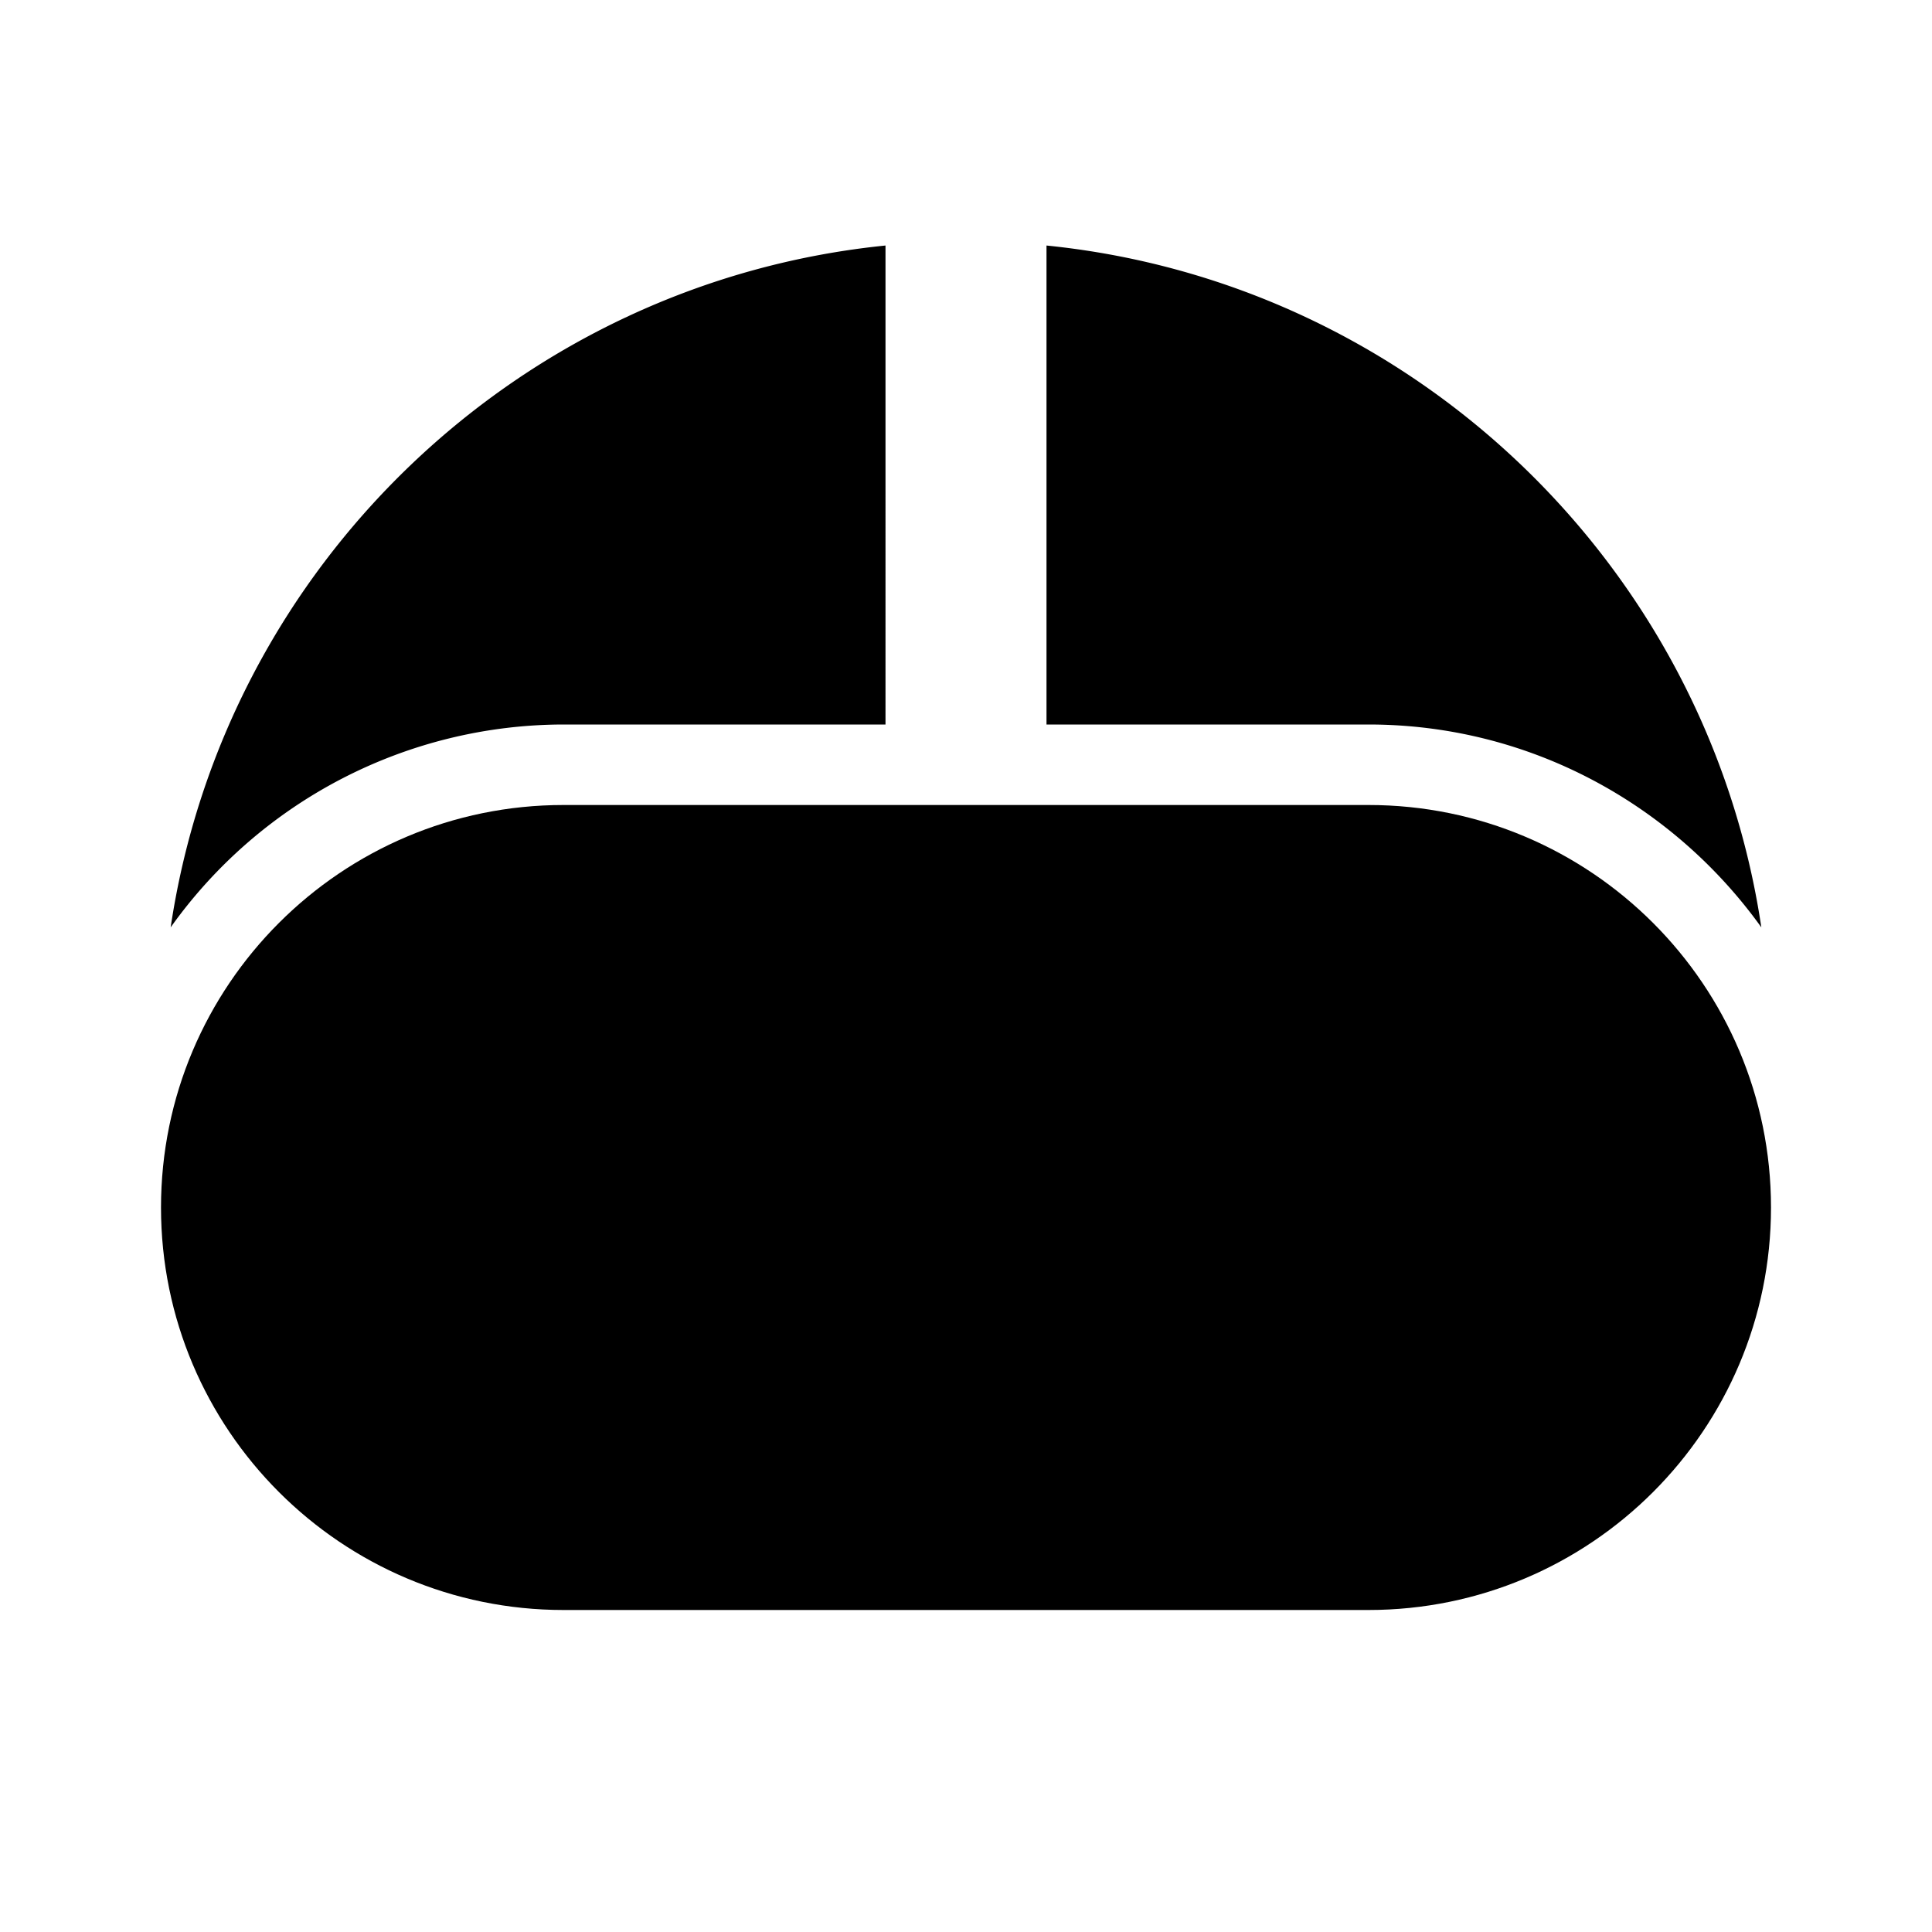 <svg xmlns="http://www.w3.org/2000/svg" width="24" height="24"><!--Boxicons v3.0 https://boxicons.com | License  https://docs.boxicons.com/free--><path d="M17 10H7c-2.76 0-5 2.24-5 5s2.24 5 5 5h10c2.76 0 5-2.24 5-5s-2.24-5-5-5"/><path d="M21.88 11.52c-.67-4.49-4.33-8.01-8.88-8.47V9h4c2.01 0 3.79 1 4.88 2.52M7 9h4V3.05c-4.55.46-8.21 3.98-8.88 8.47A6 6 0 0 1 7 9"/></svg>